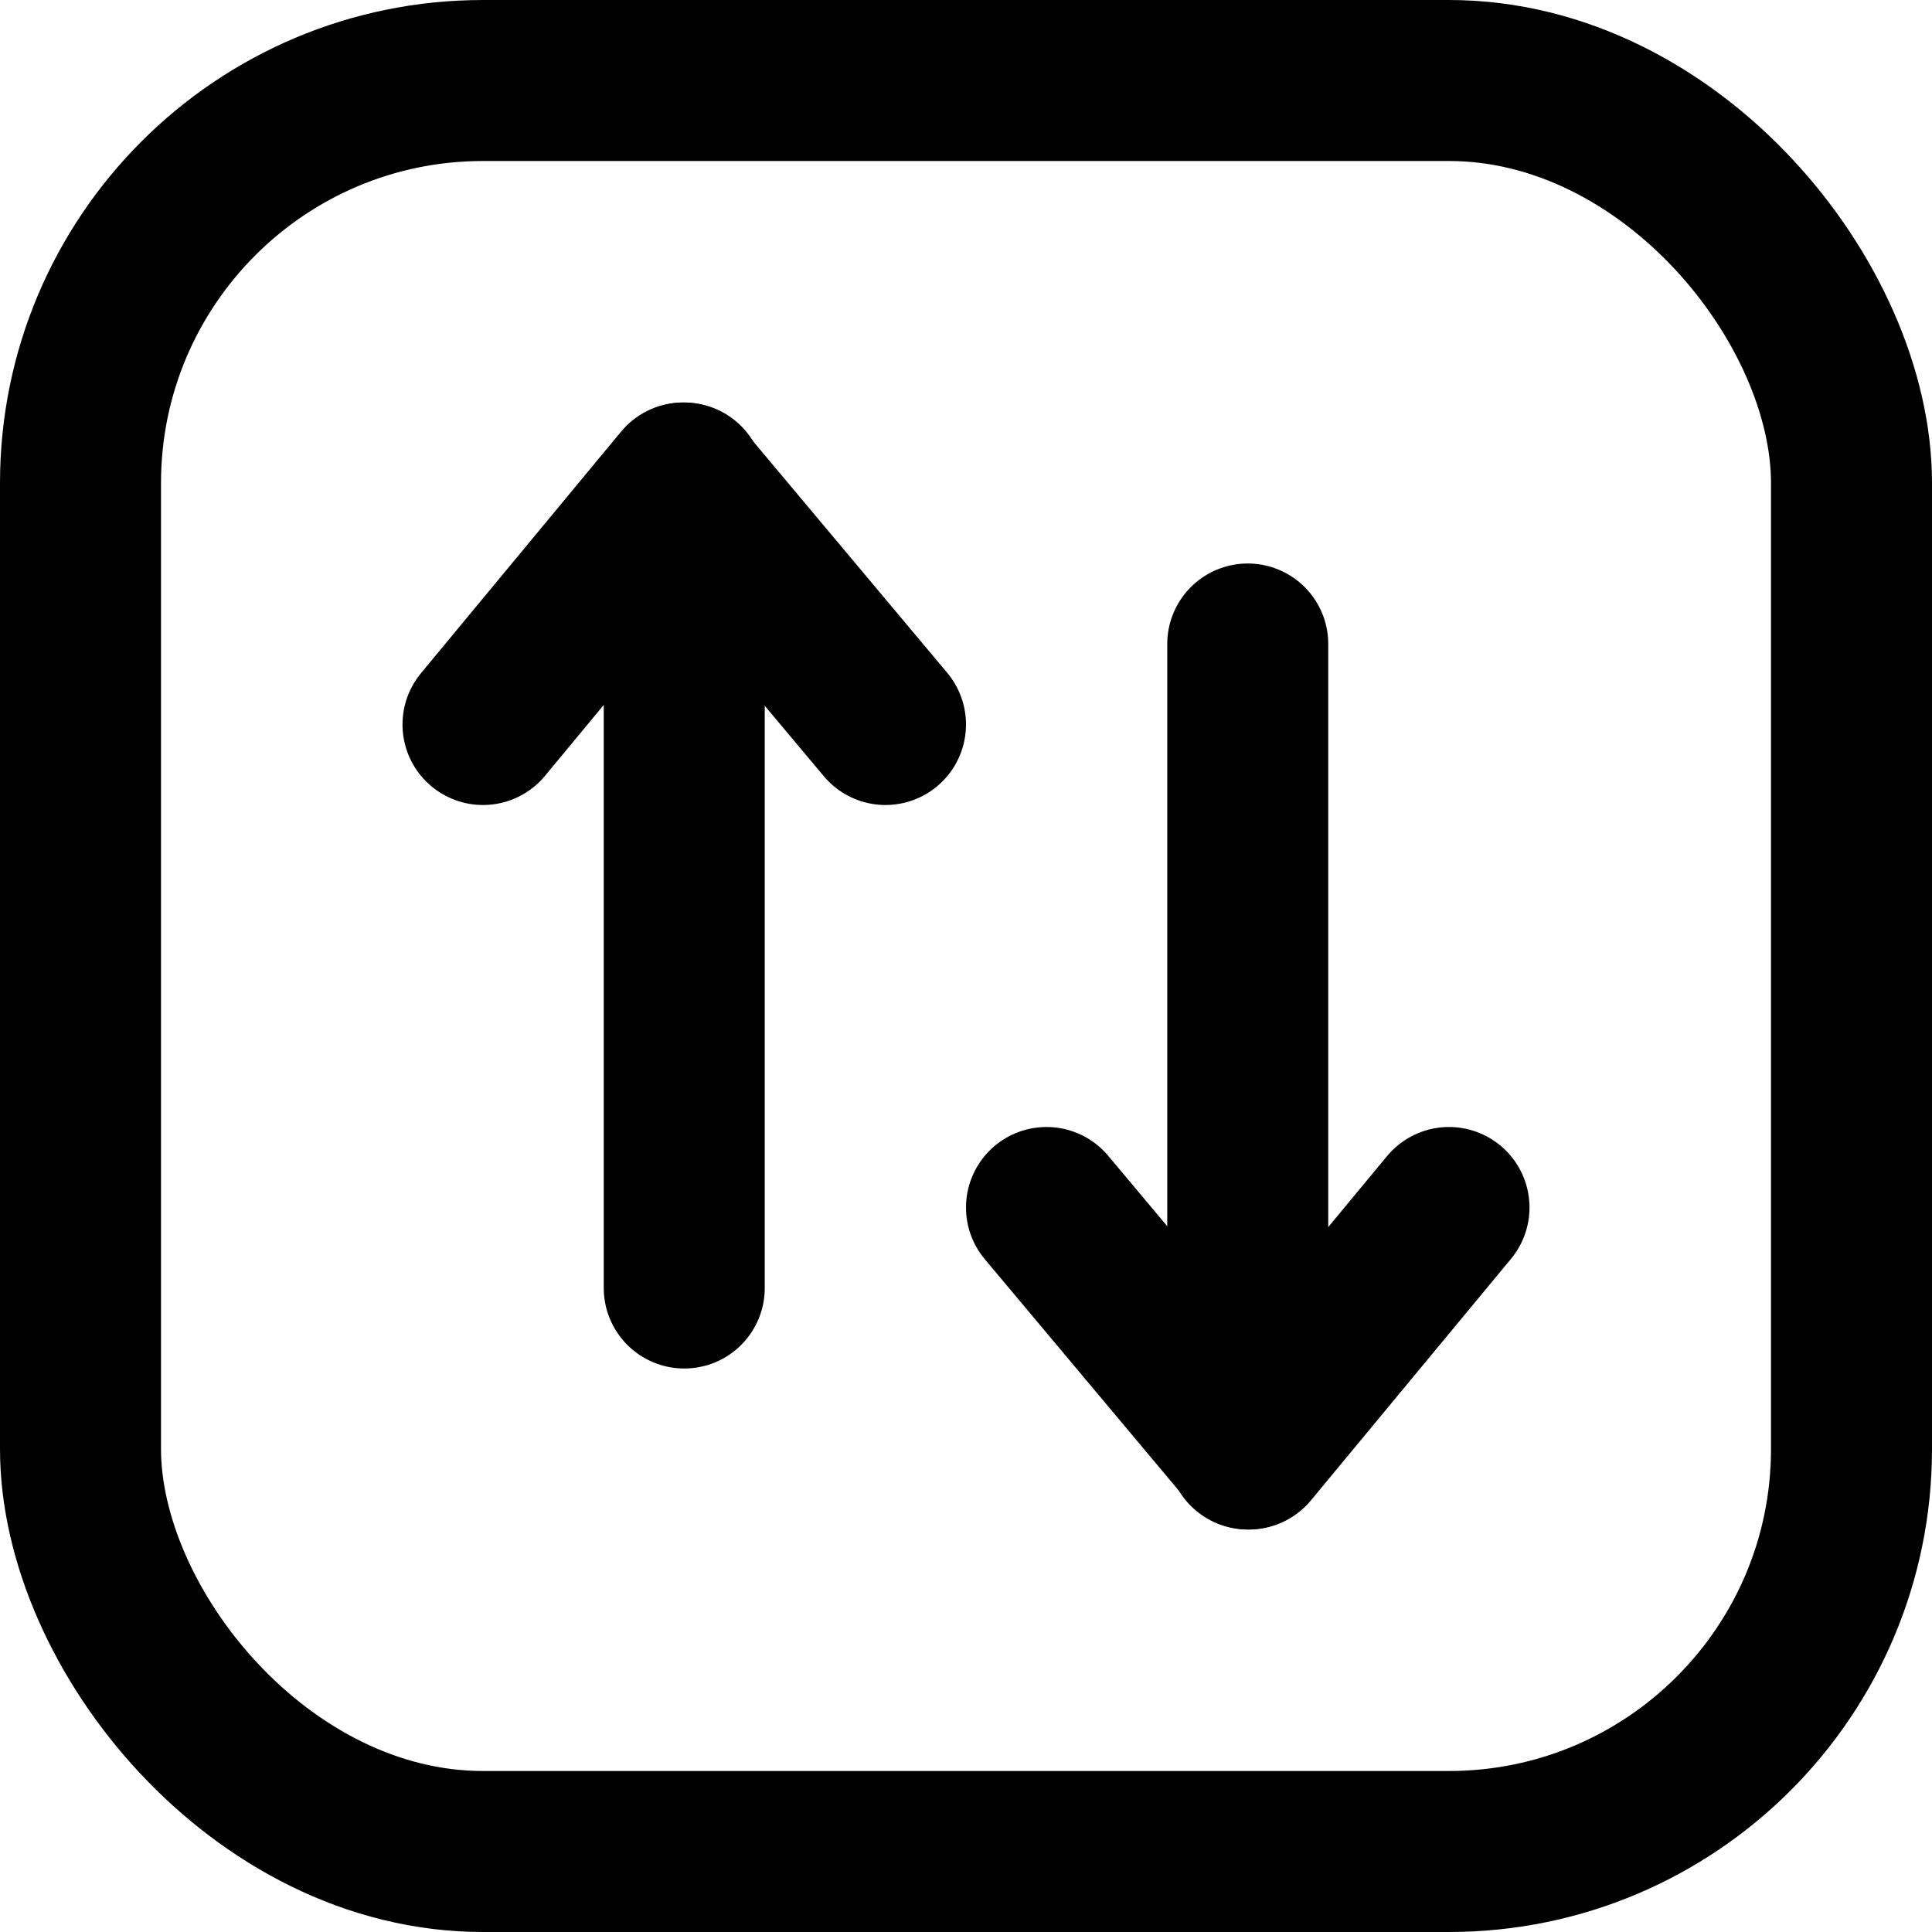 <svg width="24" height="24" viewBox="0 0 24 24" fill="none" xmlns="http://www.w3.org/2000/svg">
<rect x="1" y="1" width="22" height="22" rx="5" stroke="currentColor" stroke-width="2"/>
<path d="M8.5 16L8.5 6" stroke="currentColor" stroke-width="2" stroke-linecap="round" stroke-linejoin="round"/>
<path d="M6 9L8.485 6L11 9" stroke="currentColor" stroke-width="2" stroke-linecap="round" stroke-linejoin="round"/>
<path d="M15.5 8L15.5 18" stroke="currentColor" stroke-width="2" stroke-linecap="round" stroke-linejoin="round"/>
<path d="M18 15L15.515 18L13 15" stroke="currentColor" stroke-width="2" stroke-linecap="round" stroke-linejoin="round"/>
</svg>
